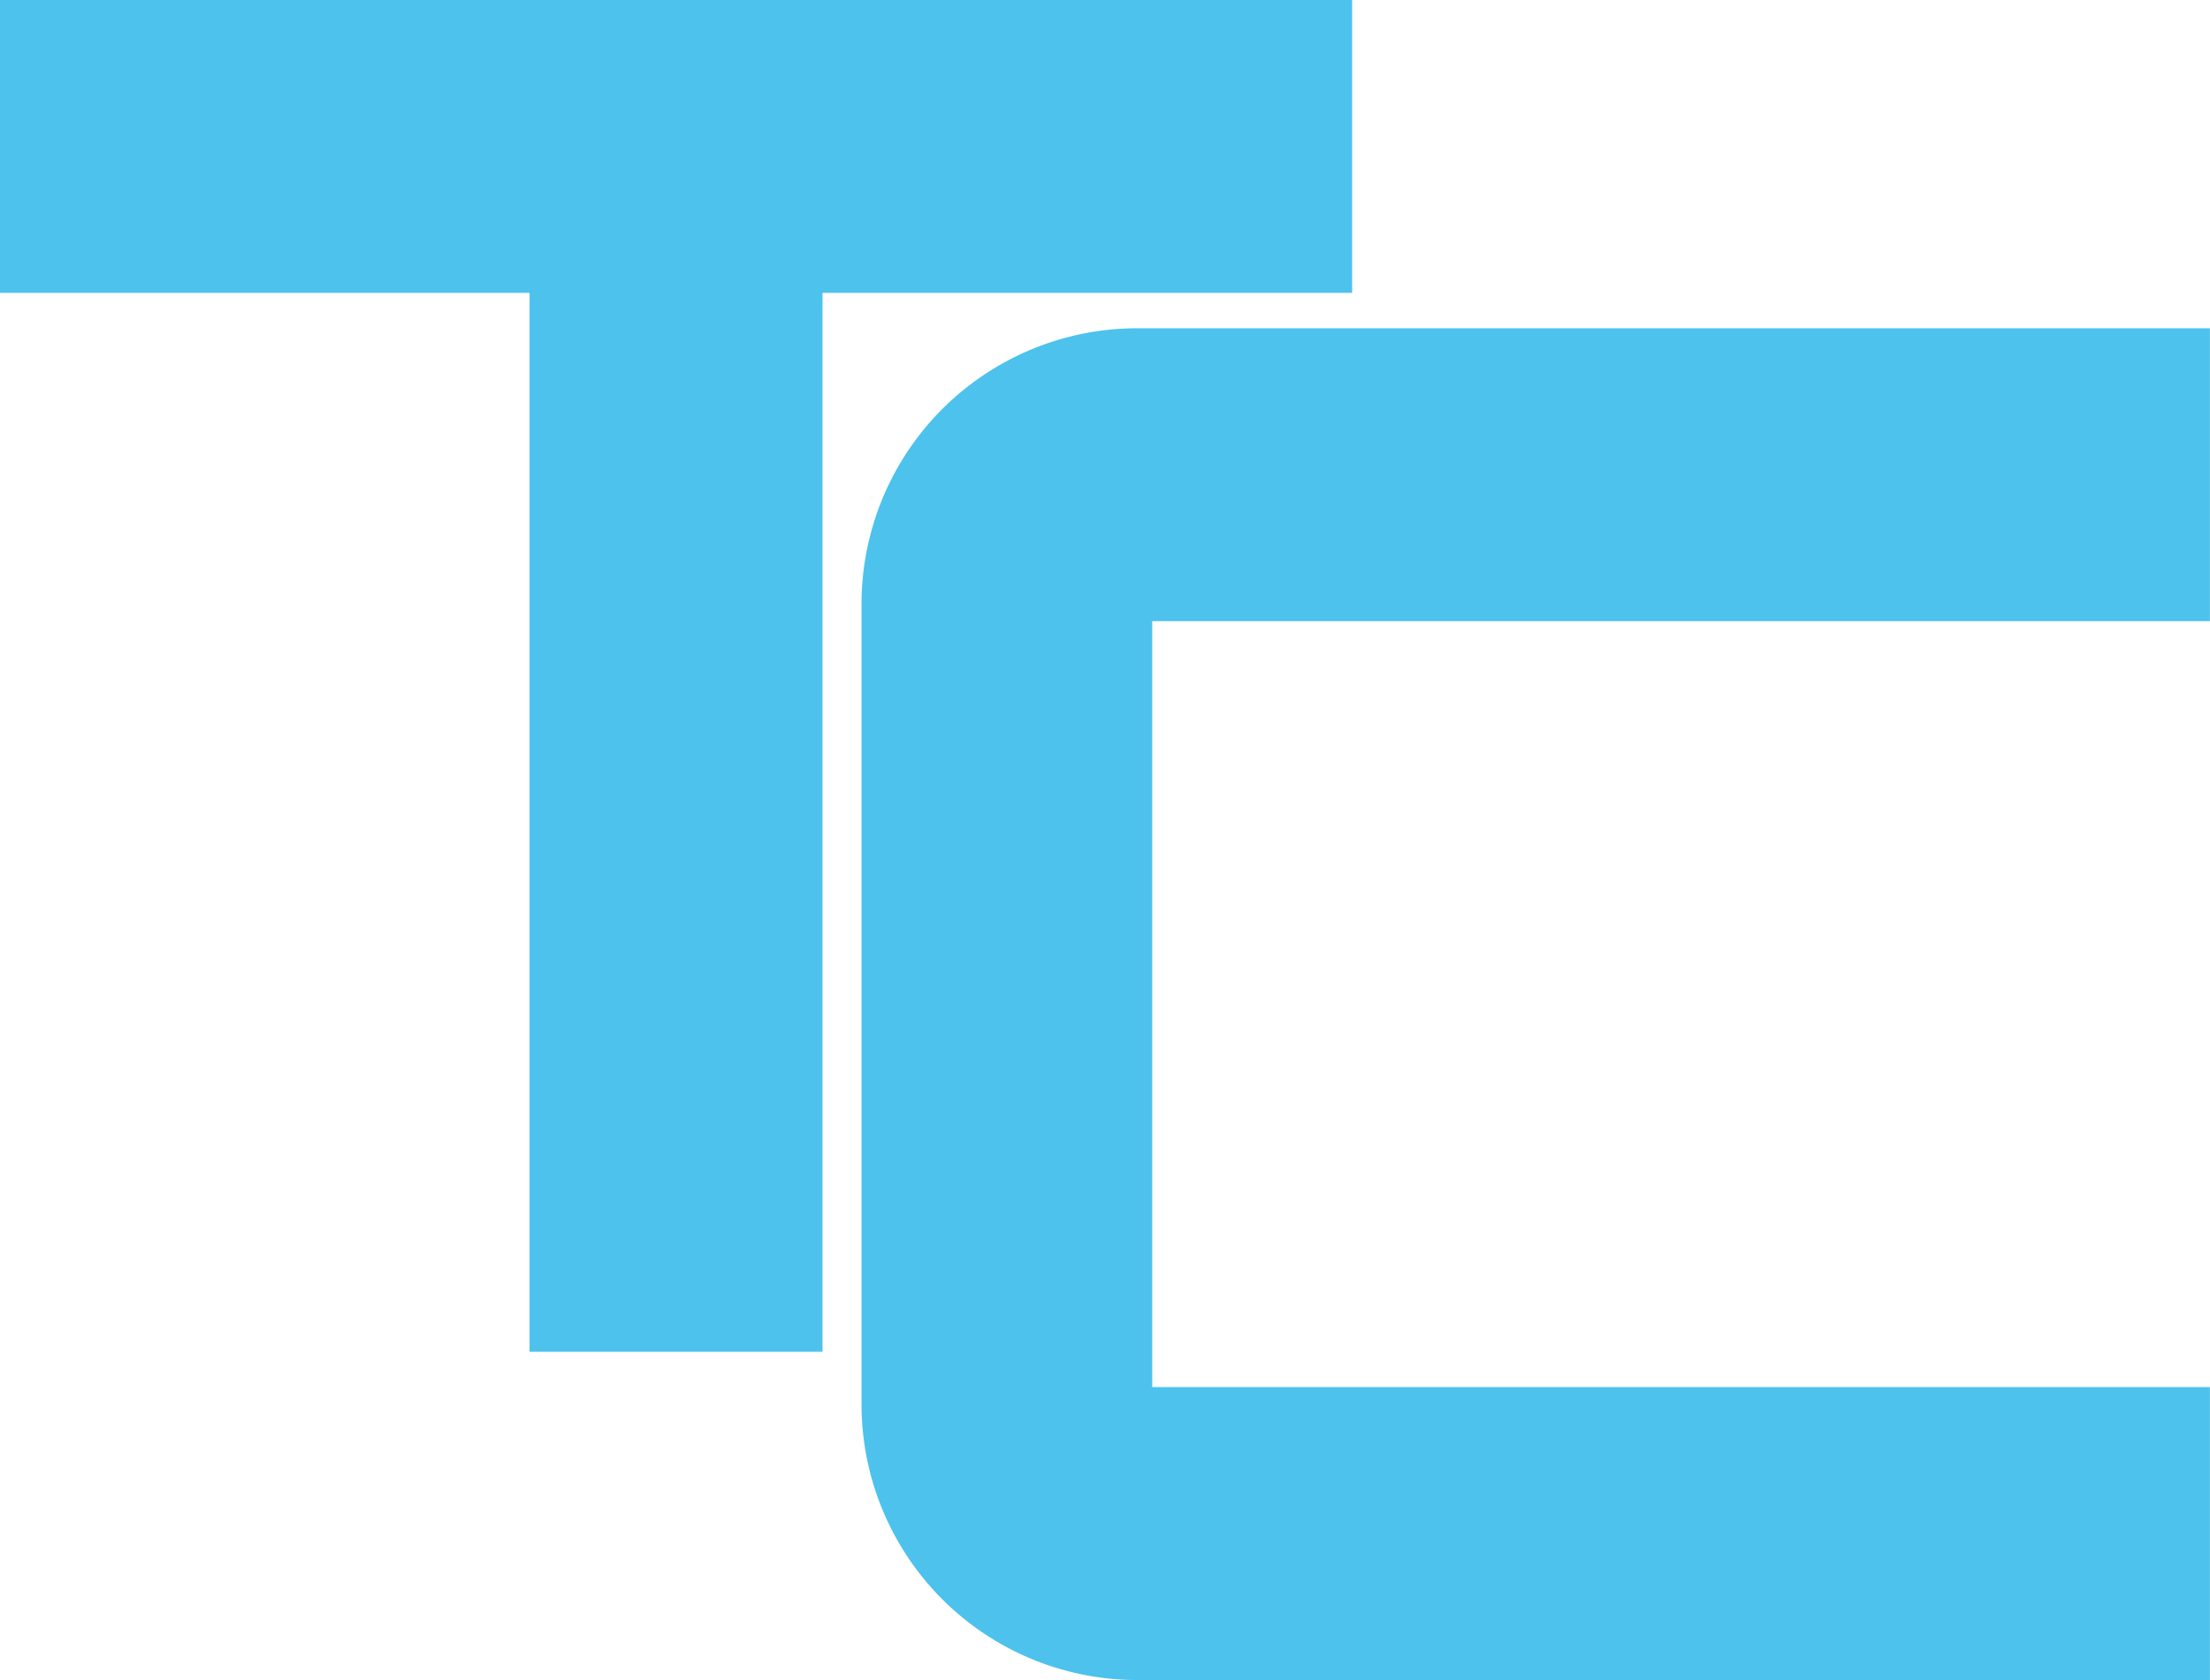 <svg xmlns="http://www.w3.org/2000/svg" viewBox="0 0 275.81 209.73"><defs><style>.a{fill:#4dc2ed;}</style></defs><path class="a" d="M342.41,219.07H511.16v36.56h-66.1V387.82H408.5V255.63H342.41Z" transform="translate(-342.41 -219.07)"/><path class="a" d="M618.21,296.61h-132v95.62h132V428.8H484.62a34.42,34.42,0,0,1-34.69-34.69V294.74a34.42,34.42,0,0,1,34.69-34.69H618.21Z" transform="translate(-342.41 -219.07)"/></svg>